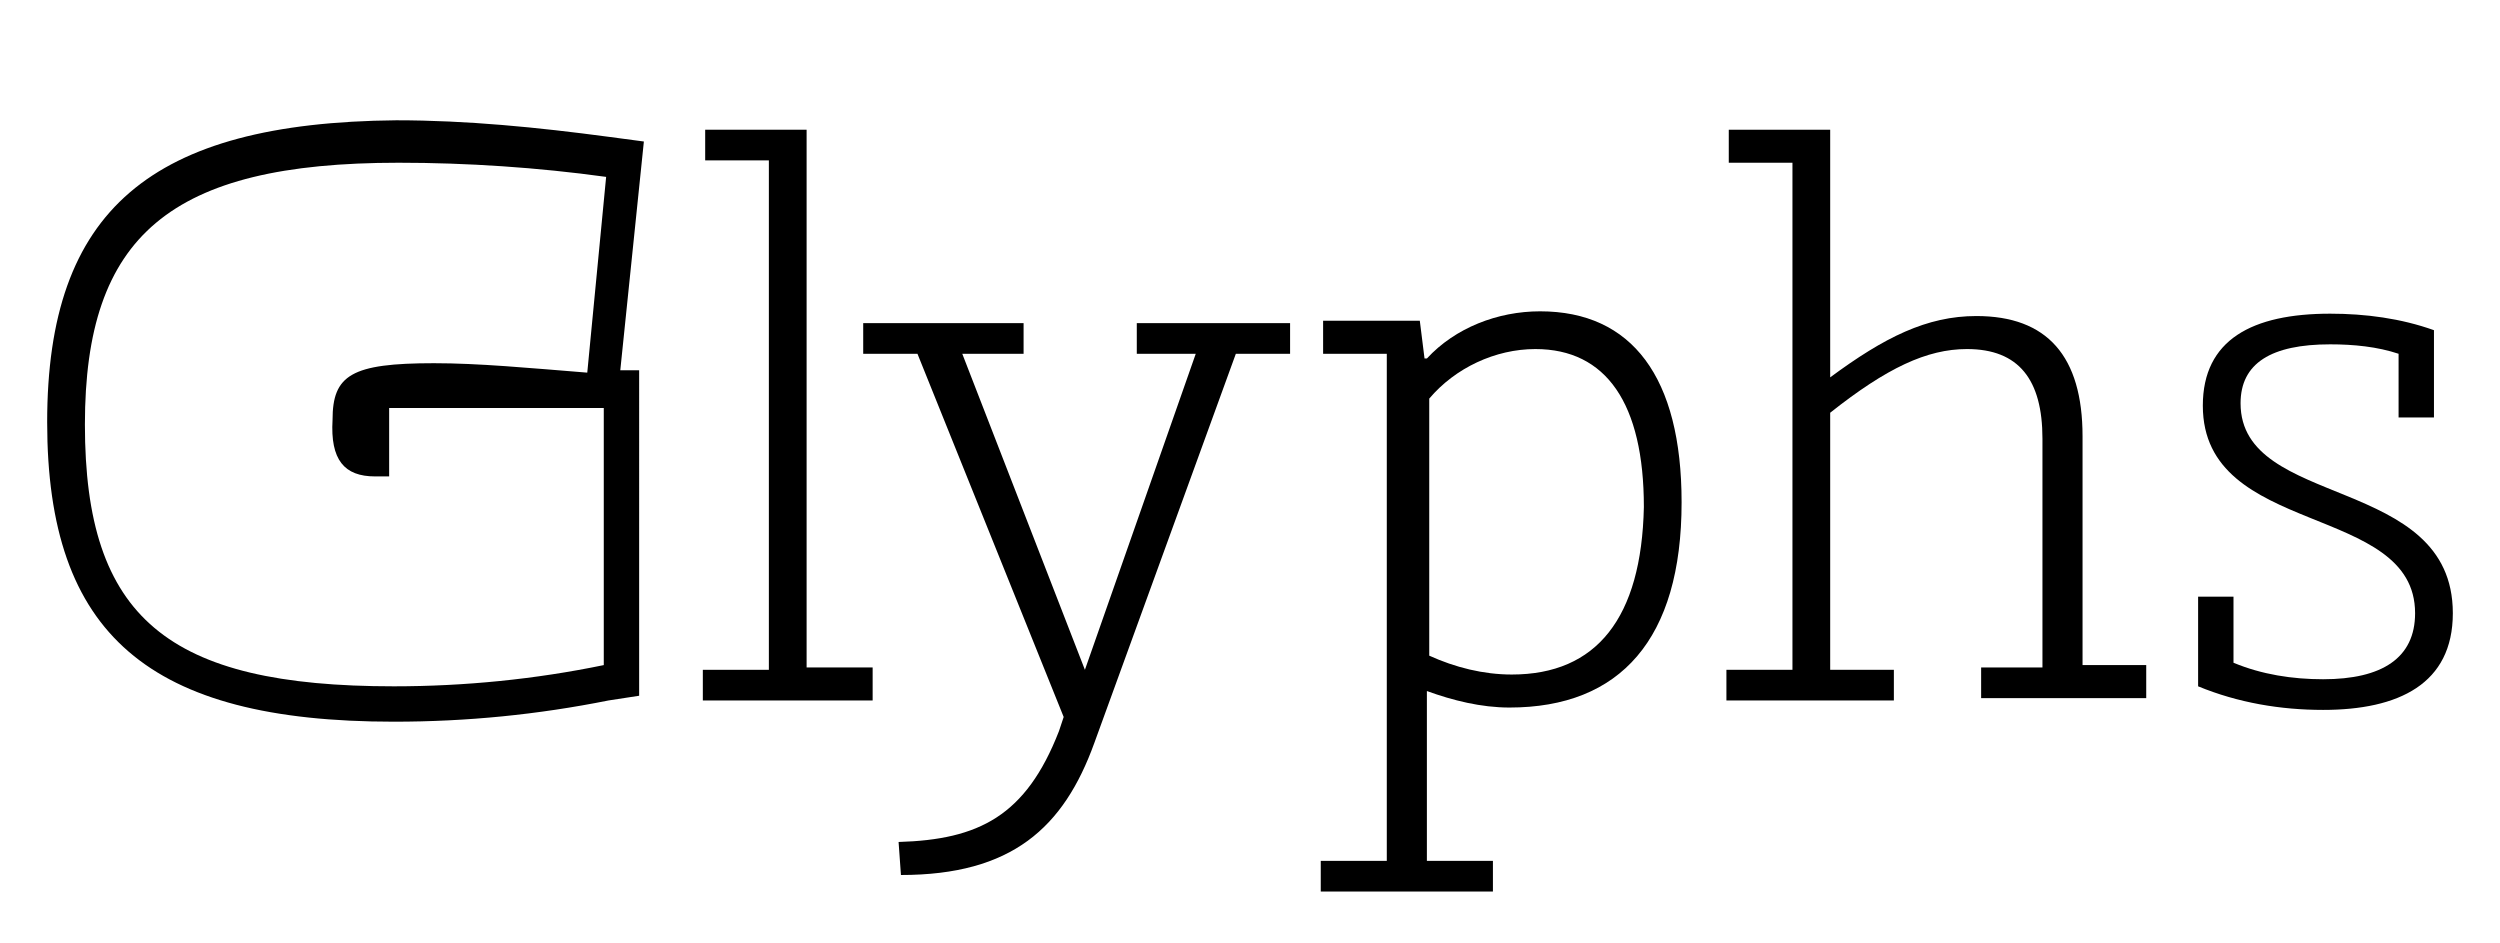 <?xml version="1.0" encoding="utf-8"?>
<!-- Generator: Adobe Illustrator 22.0.1, SVG Export Plug-In . SVG Version: 6.00 Build 0)  -->
<svg version="1.1" id="Layer_1" xmlns="http://www.w3.org/2000/svg" xmlns:xlink="http://www.w3.org/1999/xlink" x="0px" y="0px"
	 viewBox="0 0 106 40" style="enable-background:new 0 0 106 40;" xml:space="preserve">
<title>logo-glyphs</title>
<g>
	<polyline points="37.1,29.7 37,29.7 37.1,29.7 	"/>
	<polygon points="34.2,28.3 34.2,5.5 29.9,5.5 29.9,6.8 32.6,6.8 32.6,28.4 29.8,28.4 29.8,29.7 37,29.7 37,28.3 	"/>
	<path d="M48.2,15h2.5L46,28.4L40.8,15h2.6v-1.3h-6.8V15h2.3l6.2,15.4L44.9,31c-1.4,3.6-3.4,4.6-6.8,4.7l0.1,1.4
		c4.7,0,6.9-2,8.2-5.6l6-16.5h2.3v-1.3h-6.5V15z"/>
	<path d="M65.3,13.2c-1.8,0-3.6,0.7-4.8,2h-0.1l-0.2-1.6h-4.1V15h2.7v21.5H56v1.3h7.3v-1.3h-2.8v-7.2c1.1,0.4,2.3,0.7,3.5,0.7
		c4.7,0,7.3-2.9,7.3-8.7C71.3,16,69.2,13.2,65.3,13.2z M64.1,28.6c-1.2,0-2.4-0.3-3.5-0.8V16.9c1.1-1.3,2.8-2.1,4.5-2.1
		c3,0,4.6,2.3,4.6,6.7C69.6,26.2,67.7,28.6,64.1,28.6z"/>
	<path d="M88.3,28.3v-9.8c0-3.4-1.5-5.1-4.5-5.1c-2.1,0-3.9,0.9-6.2,2.6V5.5h-4.3v1.4h2.7v21.5h-2.8v1.3h7.1v-1.3h-2.7V17.5
		c2.4-1.9,4.1-2.7,5.8-2.7c2.2,0,3.2,1.3,3.2,3.8v9.7H84v1.3h7v-1.4H88.3z"/>
	<polygon points="91,29.7 91.1,29.7 91,29.7 	"/>
	<path d="M95,17.1c0-1.7,1.3-2.5,3.8-2.5c1,0,2,0.1,2.9,0.4h0v2.7h1.5V14c-1.4-0.5-2.9-0.7-4.4-0.7c-3.3,0-5.4,1.1-5.4,3.9
		c0,5.6,9,4.1,9,8.8c0,1.9-1.4,2.8-3.9,2.8c-1.3,0-2.6-0.2-3.8-0.7v-2.8h-1.5v3.8c1.7,0.7,3.5,1,5.3,1c3.2,0,5.5-1.1,5.5-4.1
		C104,20.1,95,21.6,95,17.1z"/>
	<path d="M25.8,5.8c-3-0.4-6-0.7-9-0.7C6.4,5.2,2,8.9,2,17.9c0,9,4.3,12.7,14.7,12.7c3.1,0,6.1-0.3,9.1-0.9l1.3-0.2V15.7h-0.8l1-9.7
		L25.8,5.8z M15.9,20.2h0.6v-2.9h9.1v10.9c-2.9,0.6-5.9,0.9-8.9,0.9c-9.6,0-13.1-2.9-13.1-11.1c0-8,3.6-11.1,13.3-11.1
		c2.9,0,5.9,0.2,8.8,0.6l-0.8,8.3c-2.5-0.2-4.6-0.4-6.5-0.4c-3.5,0-4.3,0.5-4.3,2.4C14,19.5,14.6,20.2,15.9,20.2z"/>
</g>
</svg>
